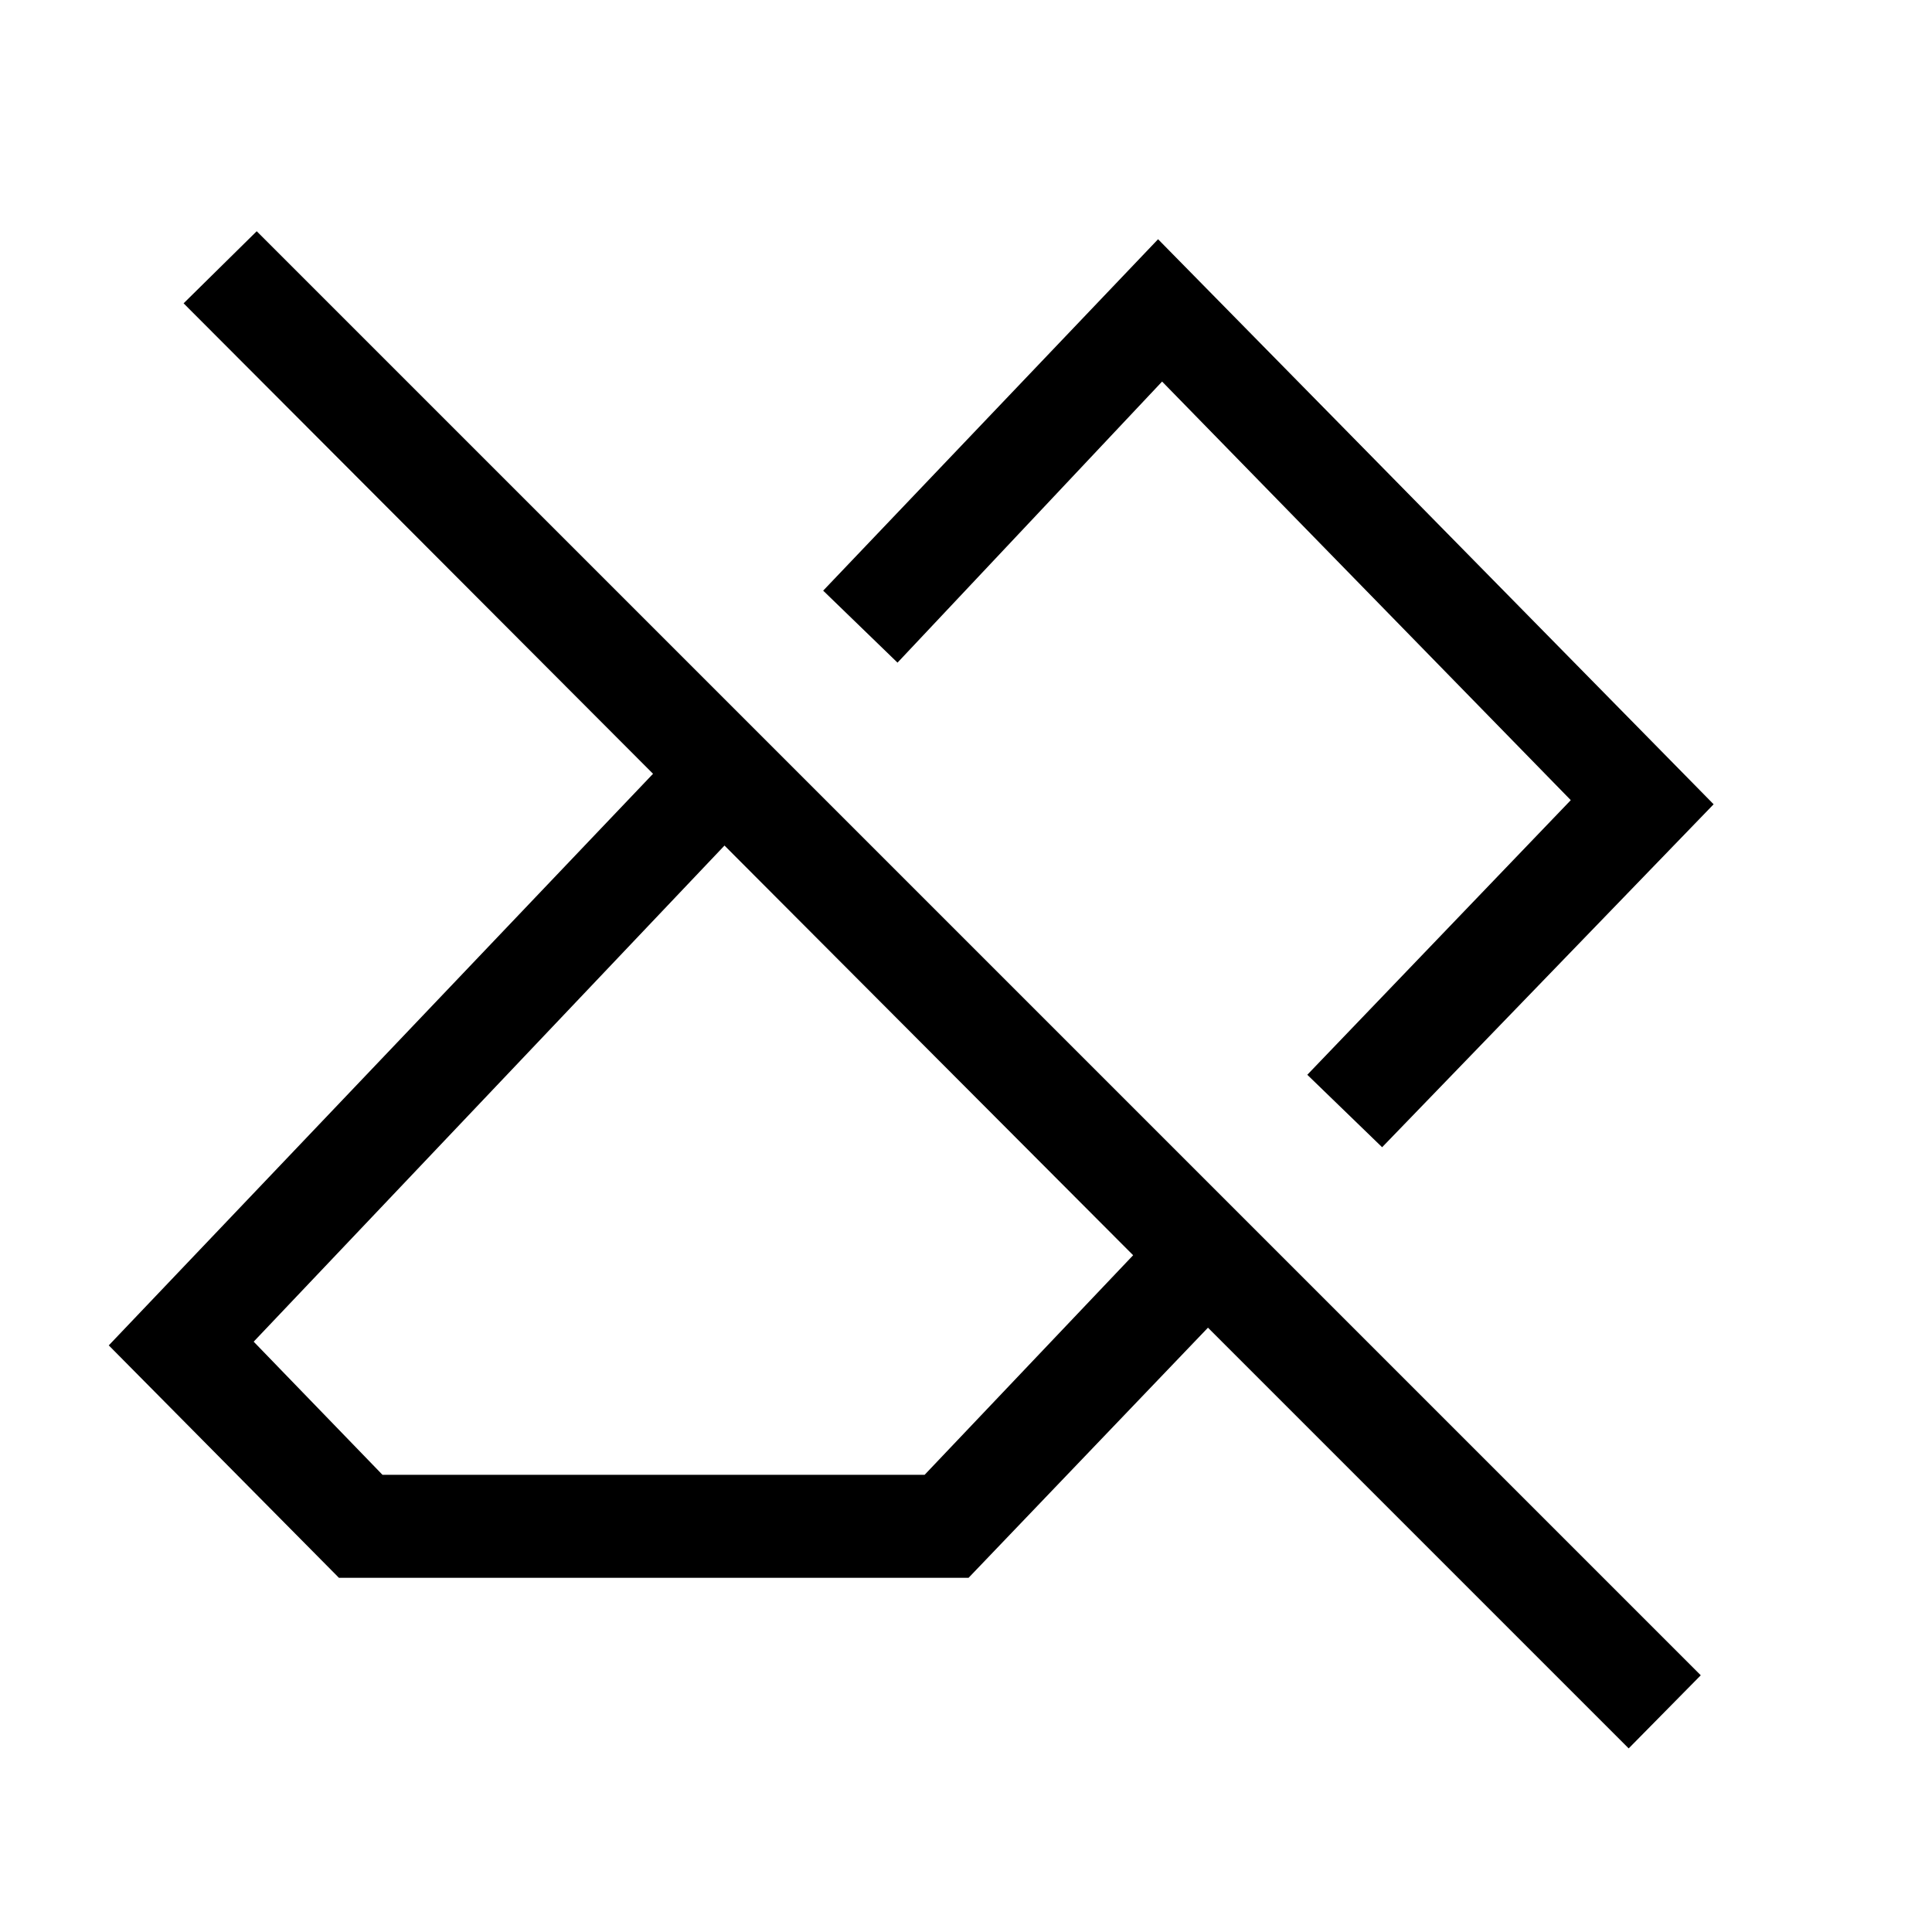<svg xmlns="http://www.w3.org/2000/svg" height="40" viewBox="0 -960 960 960" width="40"><path d="M809.28-91.23 600.23-300.28 481.28-176H168.41L54.05-291.49l270.44-284.02L91.23-809.28l36.33-35.82L845.1-127.56l-35.82 36.33ZM190.05-227.18h269.39l103.61-109.1L360-539.85 126.05-293.33l64 66.15Zm496.72-162.77-37.18-36 130.92-136.46-203.07-208-131.47 139.67-36.94-35.77 166.41-174.62 276.05 280.77-164.72 170.41ZM548.59-529.23Zm-86.31 90.67Z"/></svg>